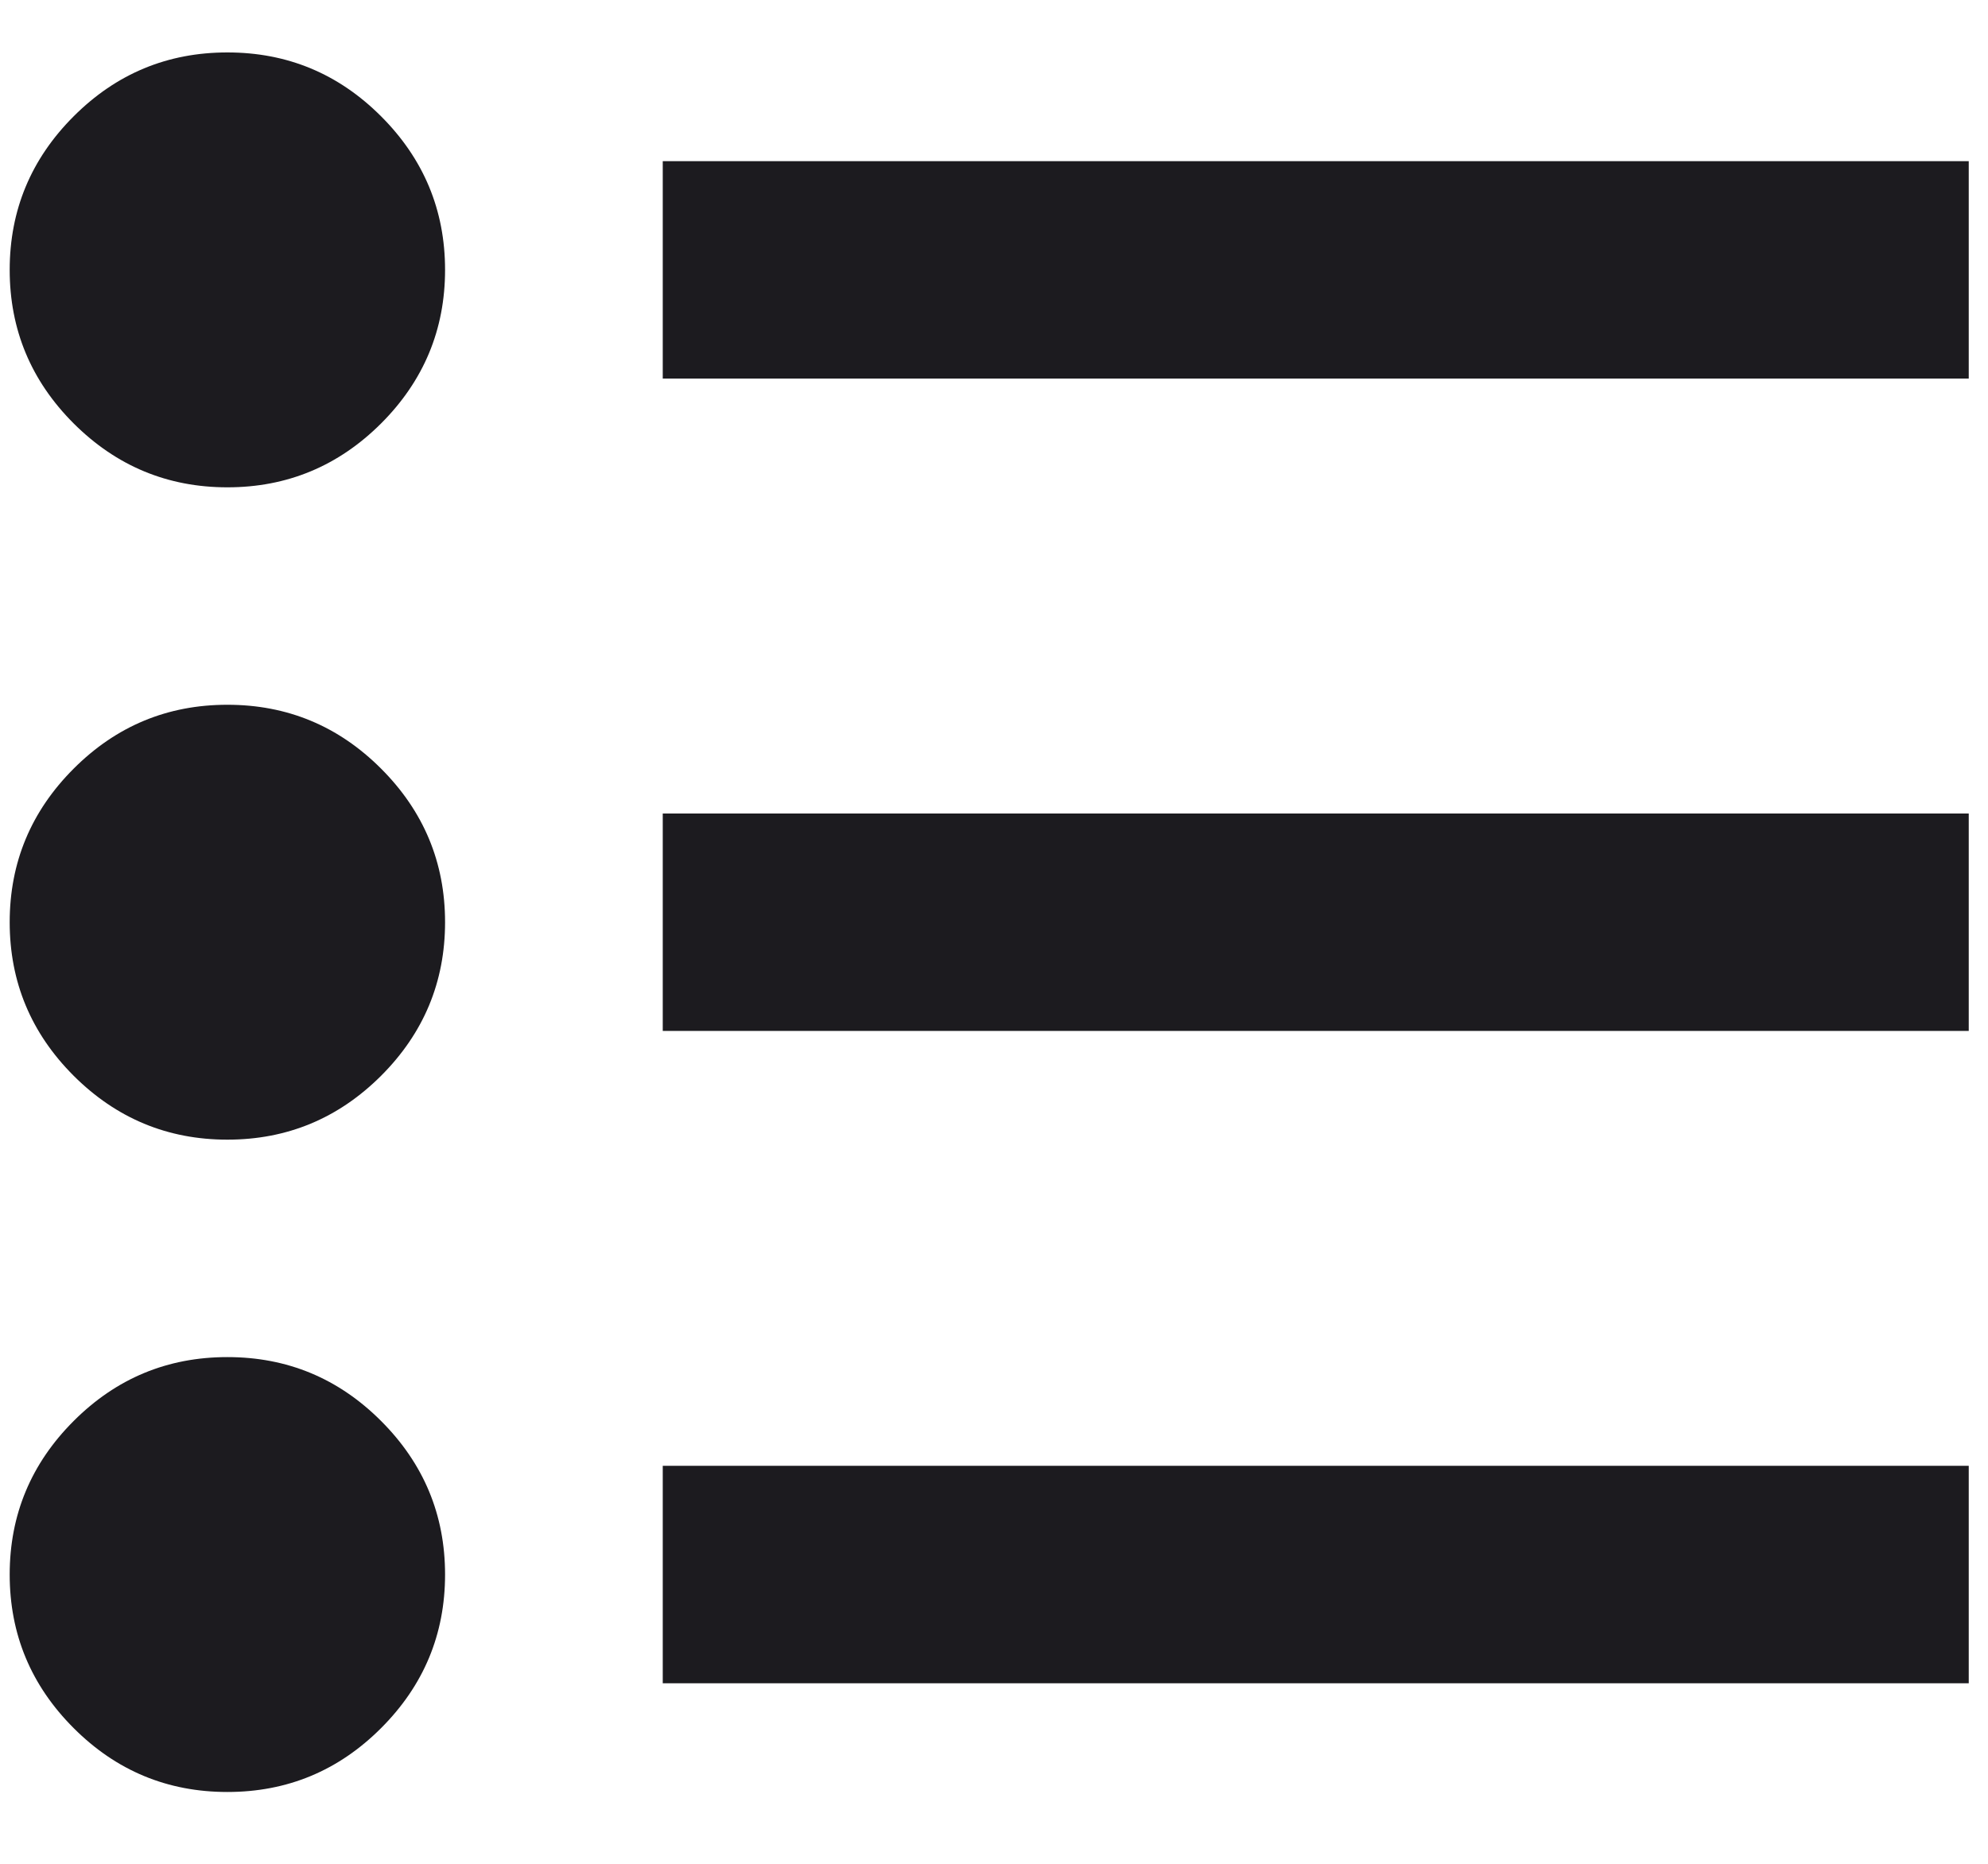 <svg width="16" height="15" viewBox="0 0 16 15" fill="none" xmlns="http://www.w3.org/2000/svg">
<path d="M5.334 13.547V11.797H15.845V13.547H5.334ZM5.334 8.297V6.547H15.845V8.297H5.334ZM5.334 3.047V1.297H15.845V3.047H5.334ZM1.83 14.422C1.348 14.422 0.936 14.251 0.593 13.908C0.25 13.565 0.078 13.153 0.078 12.672C0.078 12.191 0.25 11.779 0.593 11.436C0.936 11.093 1.348 10.922 1.83 10.922C2.312 10.922 2.724 11.093 3.067 11.436C3.41 11.779 3.582 12.191 3.582 12.672C3.582 13.153 3.41 13.565 3.067 13.908C2.724 14.251 2.312 14.422 1.83 14.422ZM1.83 9.172C1.348 9.172 0.936 9 0.593 8.658C0.25 8.315 0.078 7.903 0.078 7.422C0.078 6.941 0.25 6.529 0.593 6.186C0.936 5.843 1.348 5.672 1.83 5.672C2.312 5.672 2.724 5.843 3.067 6.186C3.41 6.529 3.582 6.941 3.582 7.422C3.582 7.903 3.41 8.315 3.067 8.658C2.724 9 2.312 9.172 1.83 9.172ZM1.83 3.922C1.348 3.922 0.936 3.75 0.593 3.408C0.25 3.065 0.078 2.653 0.078 2.172C0.078 1.691 0.25 1.279 0.593 0.936C0.936 0.593 1.348 0.422 1.83 0.422C2.312 0.422 2.724 0.593 3.067 0.936C3.41 1.279 3.582 1.691 3.582 2.172C3.582 2.653 3.41 3.065 3.067 3.408C2.724 3.75 2.312 3.922 1.83 3.922Z" fill="#1C1B1F"/>
</svg>
